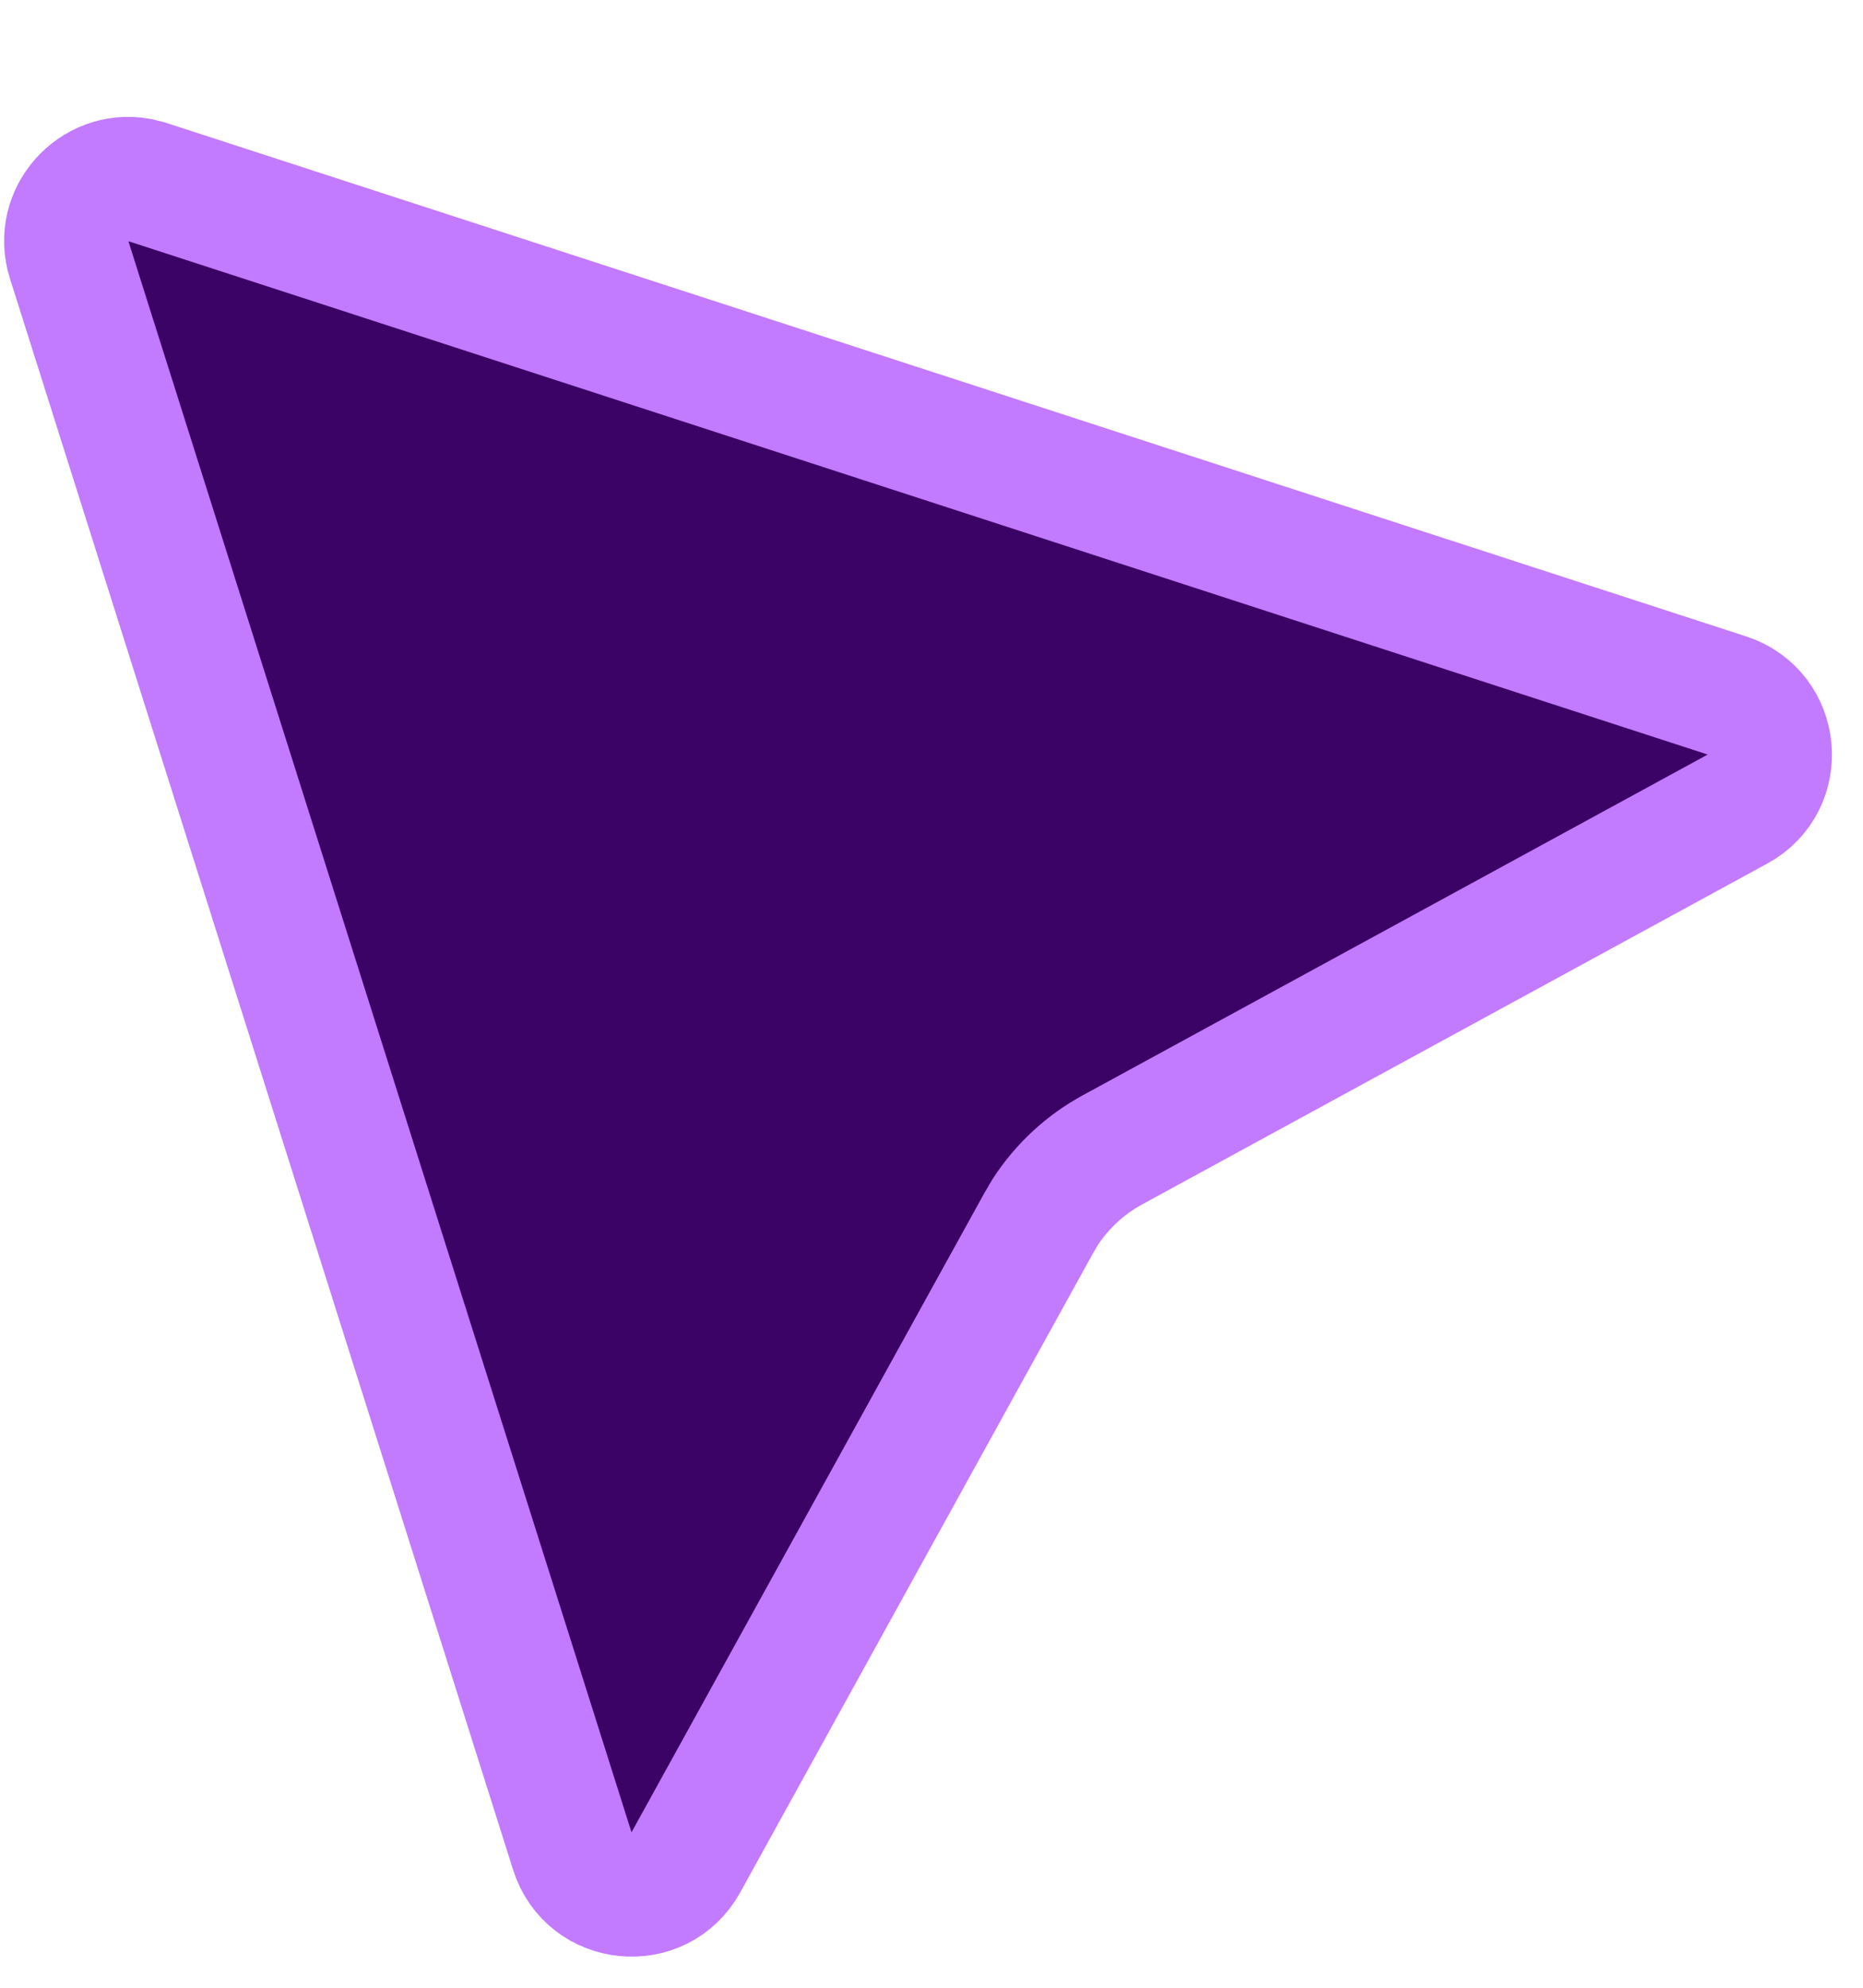 <svg width="15" height="16" viewBox="0 0 15 16" fill="none" xmlns="http://www.w3.org/2000/svg">
<path d="M0.557 2.092C0.442 1.729 0.758 1.386 1.116 1.448L1.188 1.466L13.904 5.598C14.321 5.733 14.375 6.302 13.99 6.512L8.956 9.256C8.736 9.376 8.551 9.548 8.415 9.757L8.361 9.849L5.522 14.991C5.31 15.376 4.74 15.319 4.608 14.9L0.557 2.092Z" fill="#3C0366" stroke="#C27AFF"/>
</svg>
